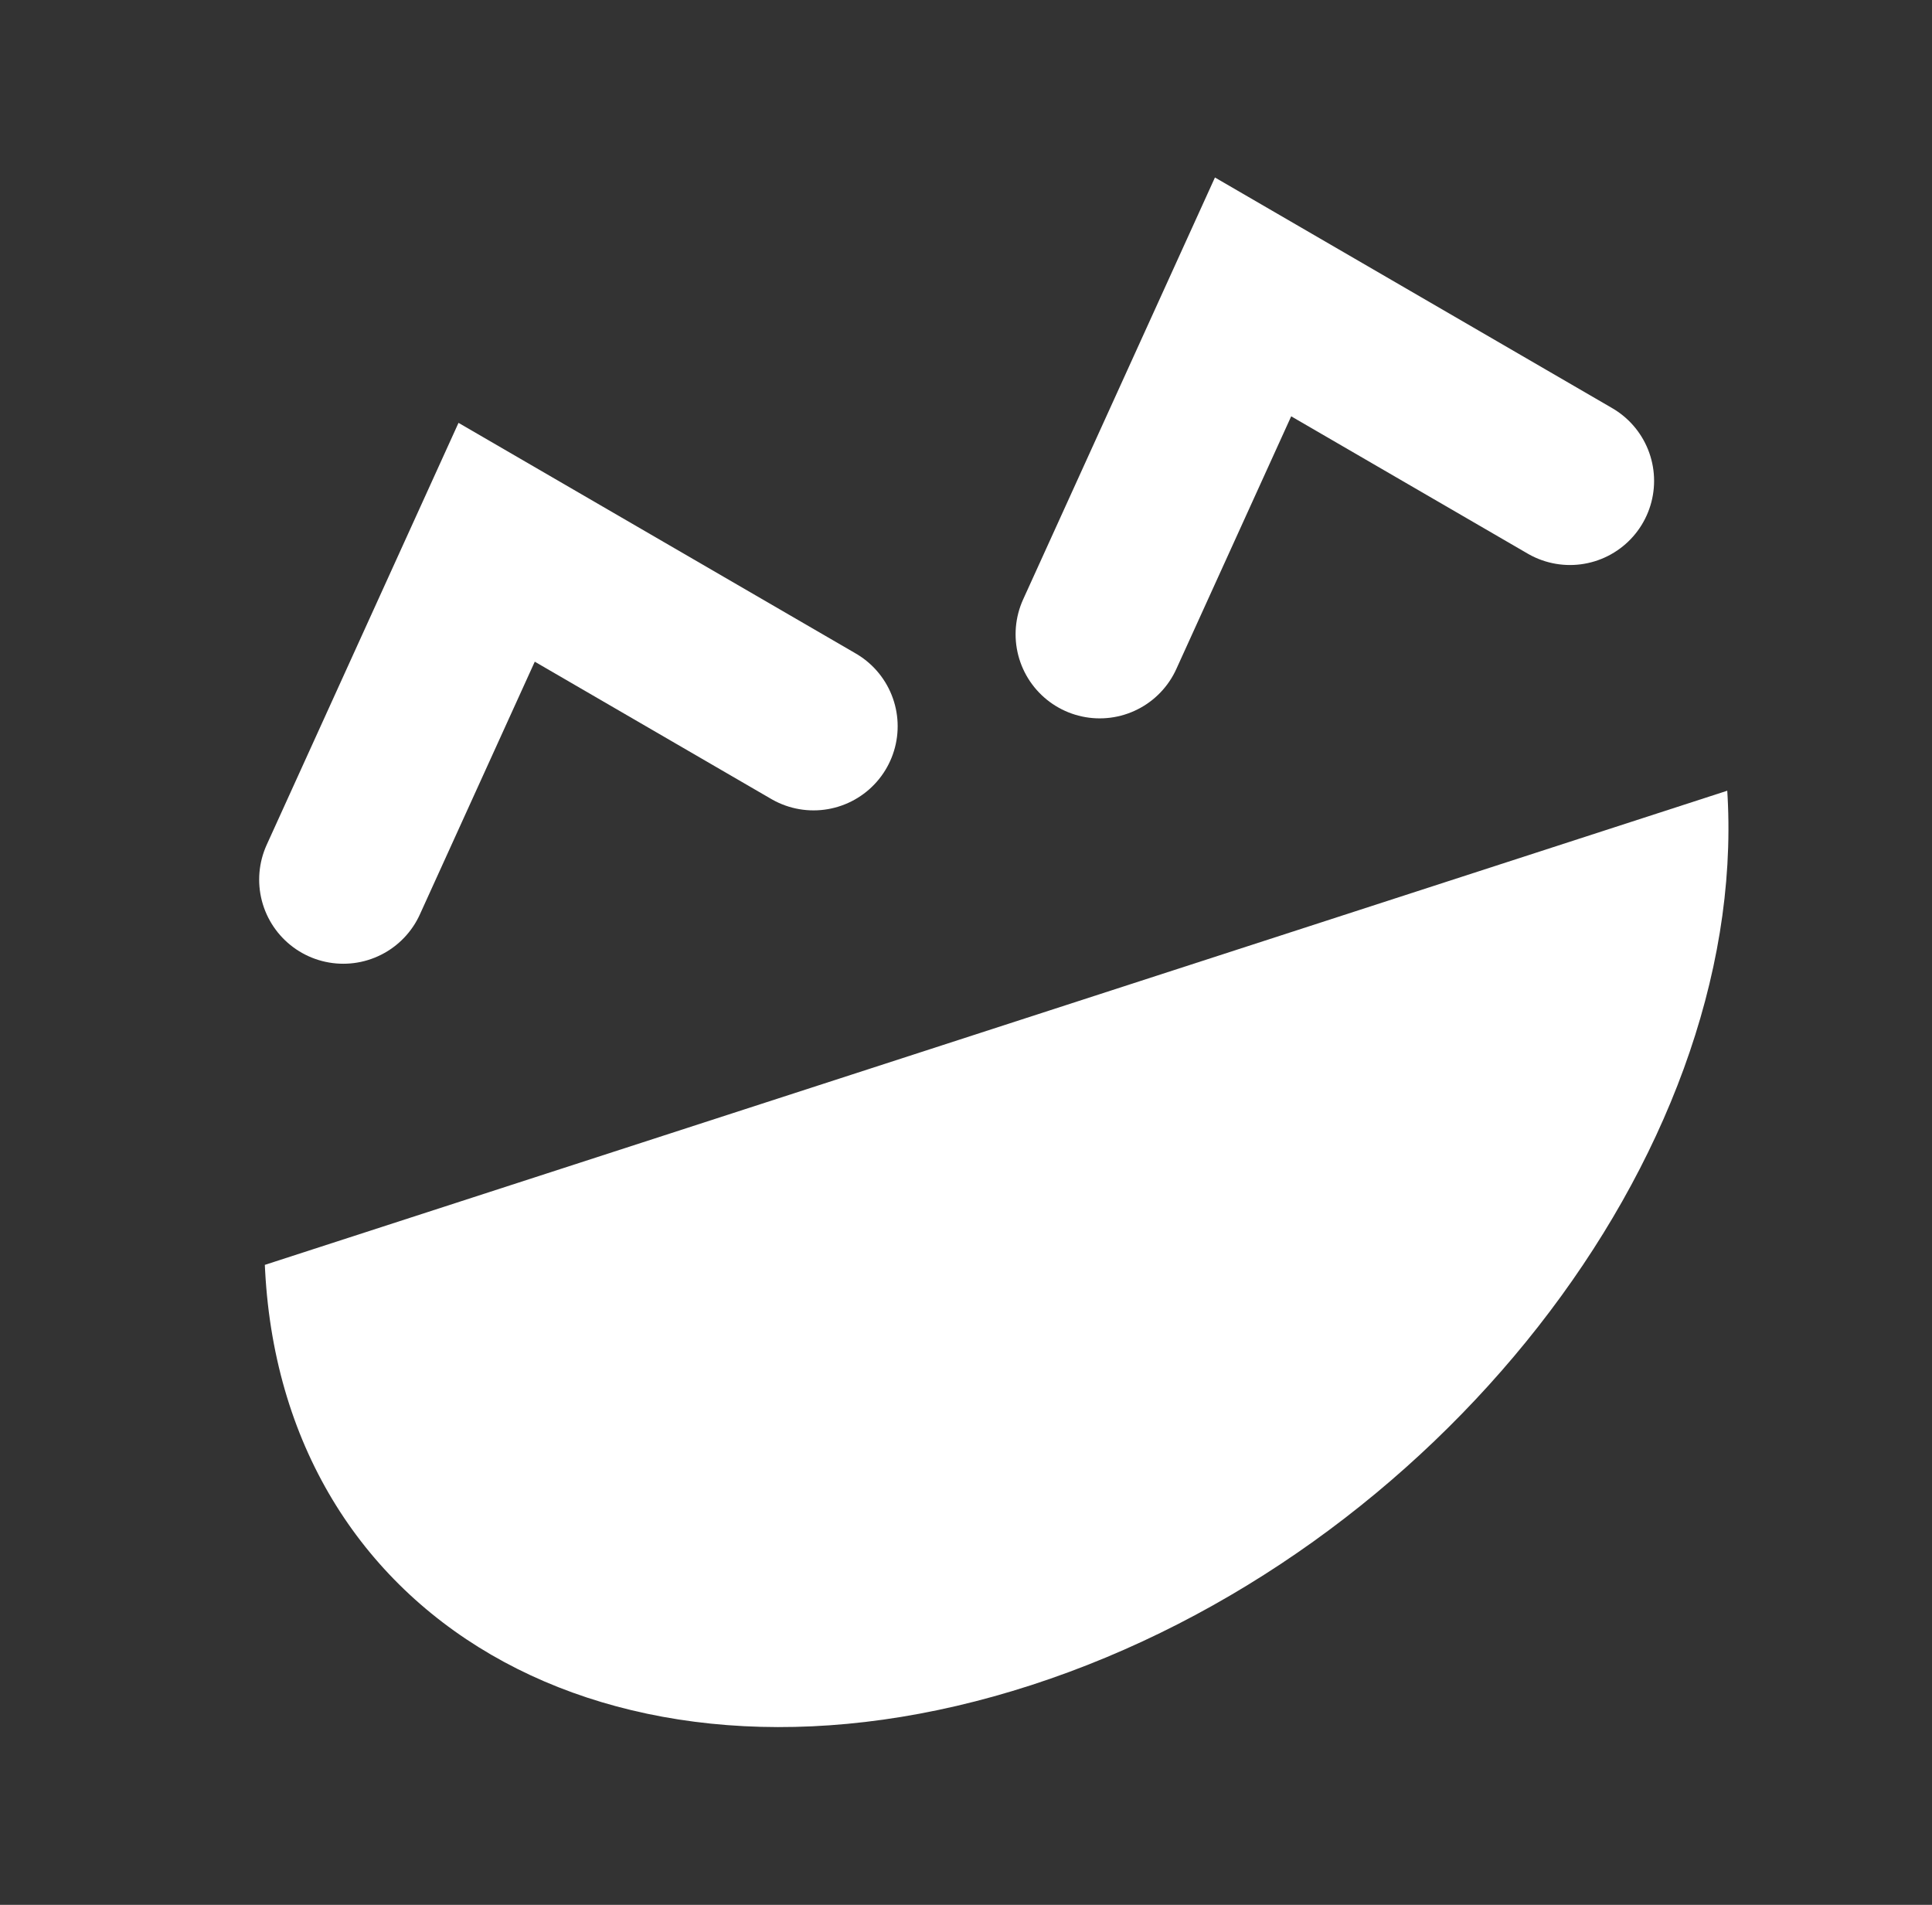 <svg version="1.1" xmlns="http://www.w3.org/2000/svg" xmlns:xlink="http://www.w3.org/1999/xlink" width="40.189" height="39.623" viewBox="0,0,40.189,39.623"><rect x="0" y="0" width="40.189" height="39.623" fill="#333333" stroke="none"/><g transform="translate(-219.906,-160.189)"><g data-paper-data="{&quot;isPaintingLayer&quot;:true}" fill-rule="nonzero" stroke-linejoin="miter" stroke-miterlimit="10" stroke-dasharray="" stroke-dashoffset="0" style="mix-blend-mode: normal"><path d="M255.843,176.758c0.402,7.484 -6.082,15.759 -14.483,18.483c-8.401,2.724 -15.537,-1.135 -15.939,-8.619c-0.002,-0.041 -0.004,-0.082 -0.006,-0.122l30.421,-9.863c0.003,0.041 0.005,0.081 0.007,0.122z" fill="#ffffff" stroke="#ffffff" stroke-width="0" stroke-linecap="butt"/><path d="M227.047,178.486l3.19,-7.017l6.592,3.827" fill="none" stroke="#ffffff" stroke-width="3.5" stroke-linecap="round"/><path d="M242.782,173.382l3.19,-7.017l6.592,3.827" fill="none" stroke="#ffffff" stroke-width="3.5" stroke-linecap="round"/><path d="M219.906,199.811v-39.623h40.189v39.623z" fill="none" stroke="none" stroke-width="none" stroke-linecap="butt"/></g></g></svg><!--rotationCenter:20.09432616279068:19.811307484441585-->